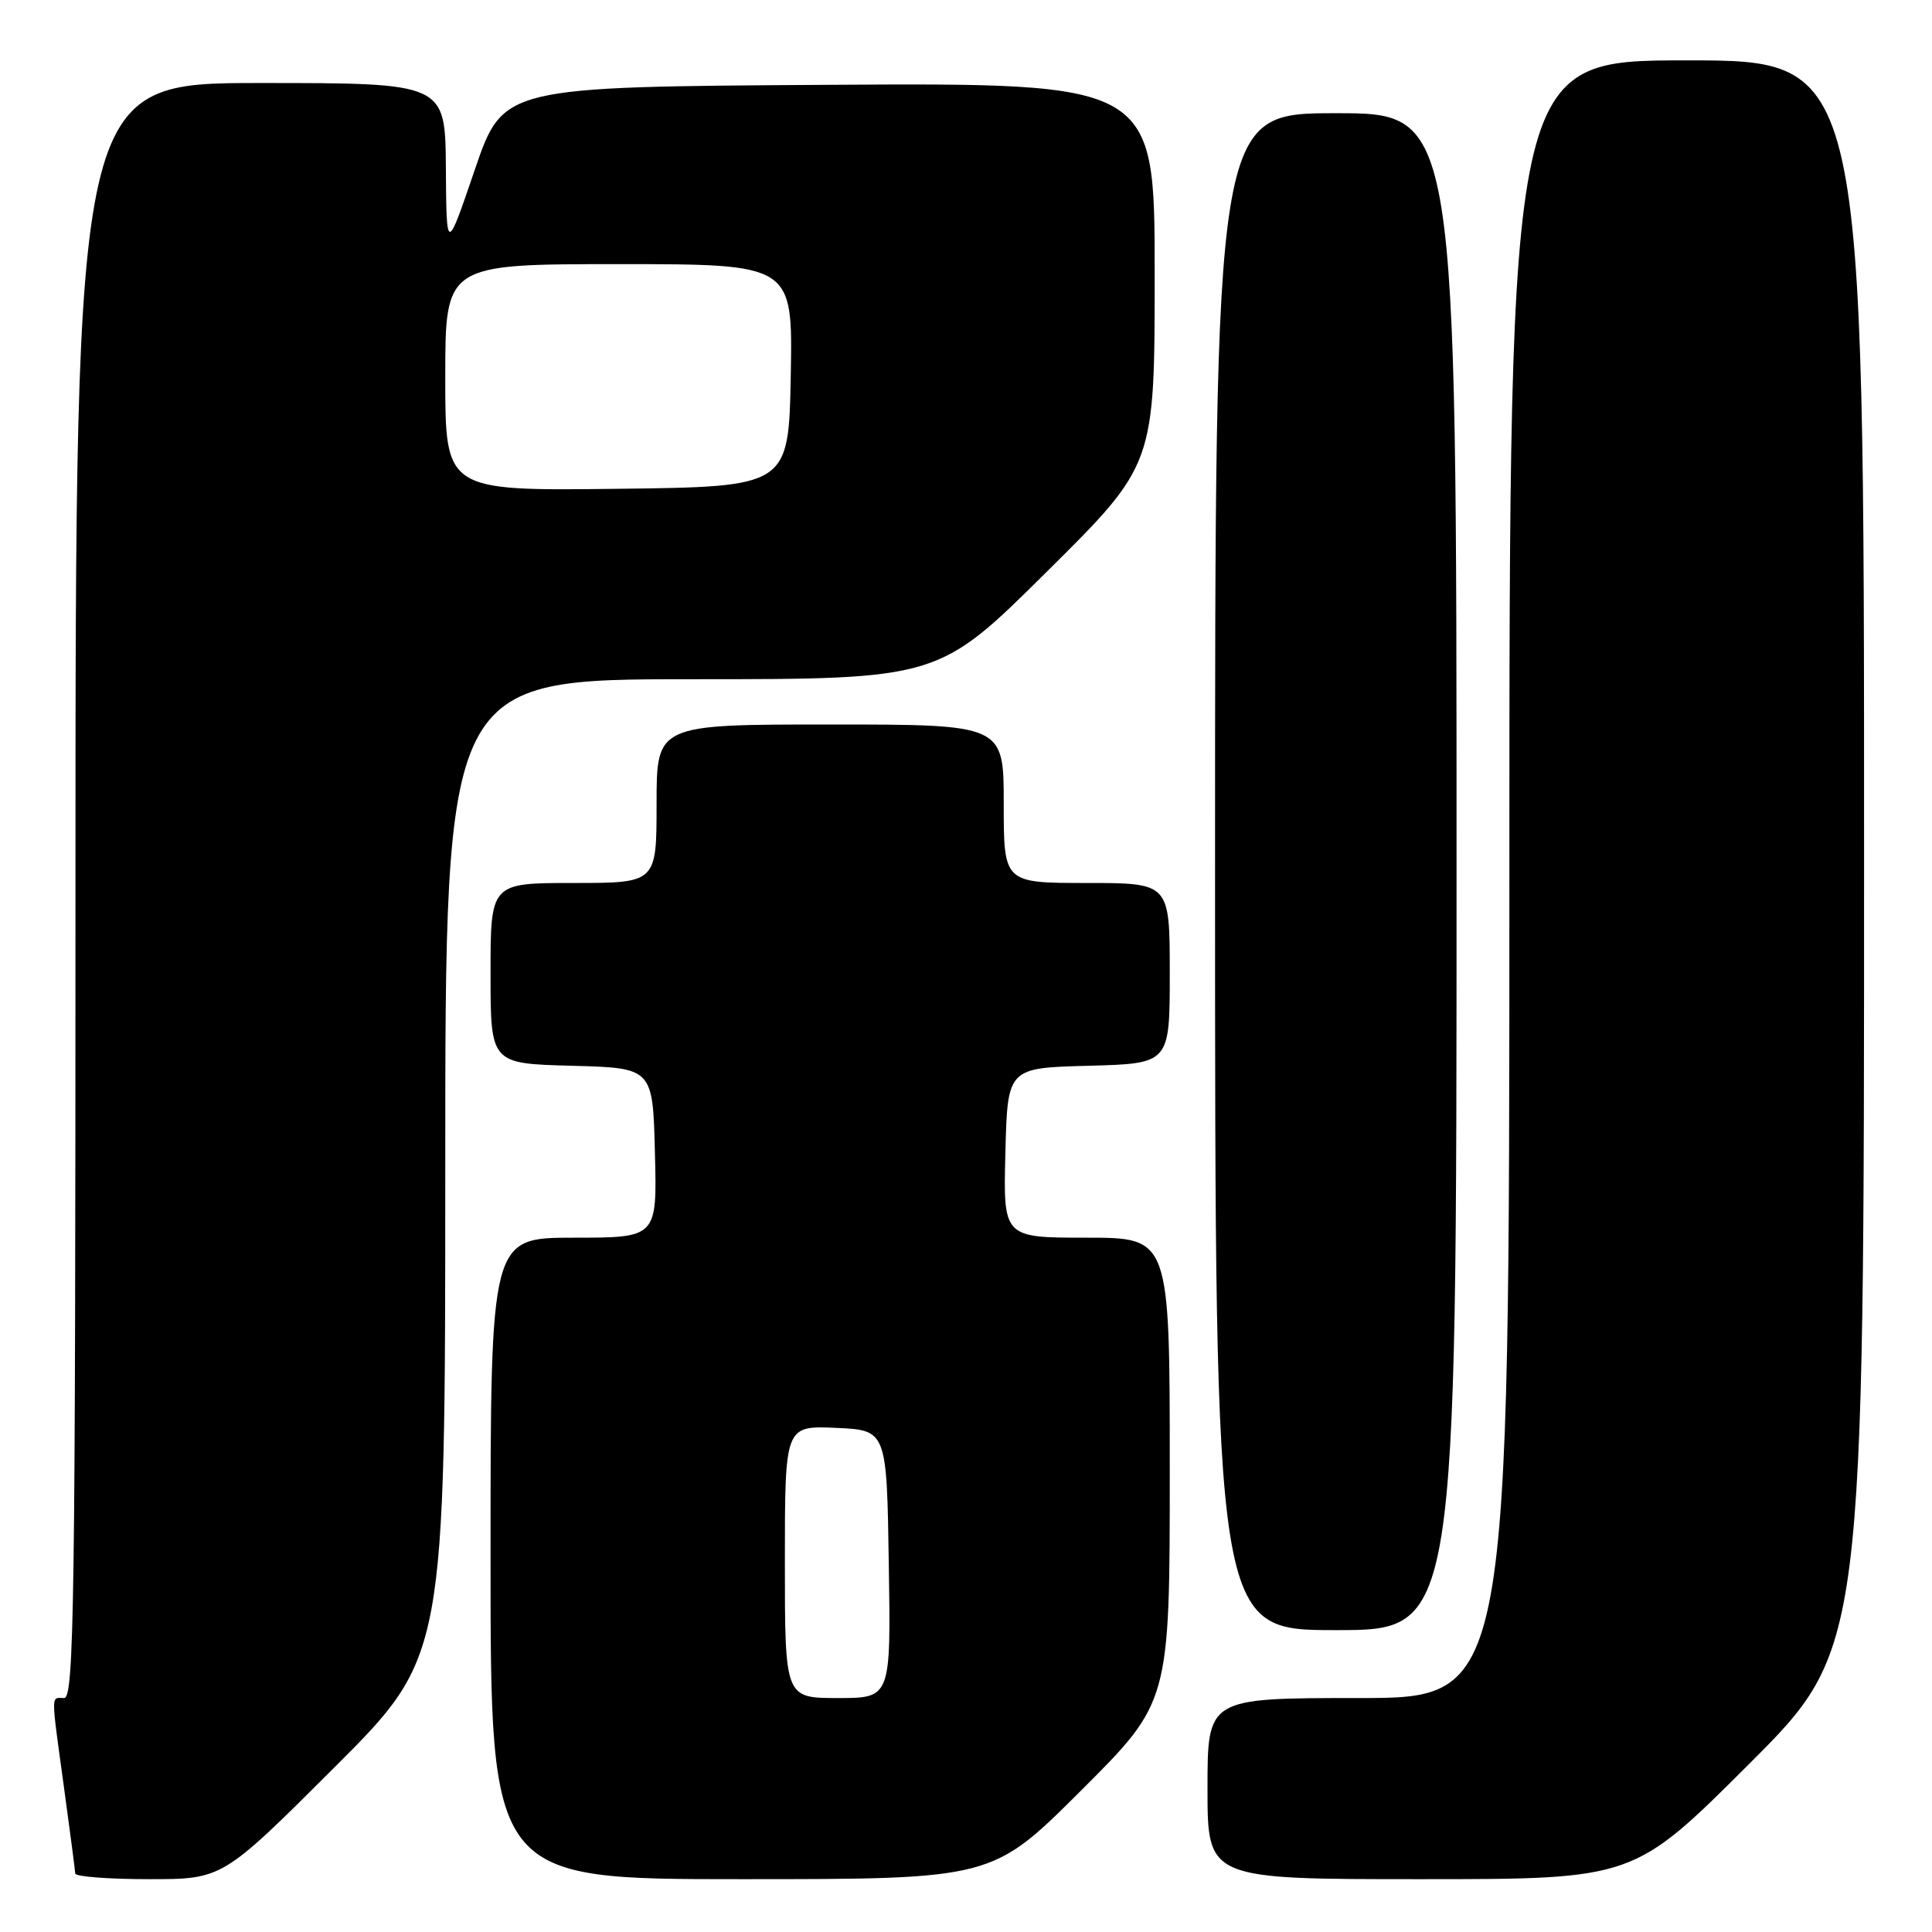 <?xml version="1.0" encoding="UTF-8" standalone="no"?>
<!DOCTYPE svg PUBLIC "-//W3C//DTD SVG 1.1//EN" "http://www.w3.org/Graphics/SVG/1.1/DTD/svg11.dtd" >
<svg xmlns="http://www.w3.org/2000/svg" xmlns:xlink="http://www.w3.org/1999/xlink" version="1.1" viewBox="0 0 256 256">
 <g >
 <path fill="currentColor"
d=" M 44.24 234.26 C 59.00 219.53 59.00 219.53 59.00 154.76 C 59.00 90.00 59.00 90.00 91.67 90.00 C 124.35 90.00 124.35 90.00 138.67 75.79 C 153.00 61.59 153.00 61.59 153.00 36.28 C 153.00 10.98 153.00 10.98 109.83 11.24 C 66.67 11.50 66.67 11.50 62.91 22.50 C 59.16 33.50 59.16 33.50 59.08 22.25 C 59.00 11.00 59.00 11.00 34.50 11.00 C 10.00 11.00 10.00 11.00 10.00 118.00 C 10.00 212.44 9.82 225.00 8.50 225.00 C 6.72 225.00 6.72 223.99 8.50 237.00 C 9.29 242.78 9.95 247.84 9.97 248.25 C 9.99 248.66 14.38 249.00 19.74 249.00 C 29.48 249.00 29.48 249.00 44.24 234.26 Z  M 143.23 237.27 C 155.00 225.53 155.00 225.53 155.00 194.77 C 155.00 164.00 155.00 164.00 143.97 164.00 C 132.93 164.00 132.93 164.00 133.22 152.75 C 133.50 141.50 133.50 141.50 144.25 141.22 C 155.00 140.93 155.00 140.93 155.00 128.97 C 155.00 117.00 155.00 117.00 144.00 117.00 C 133.00 117.00 133.00 117.00 133.00 106.50 C 133.00 96.00 133.00 96.00 110.00 96.00 C 87.00 96.00 87.00 96.00 87.00 106.50 C 87.00 117.00 87.00 117.00 76.00 117.00 C 65.00 117.00 65.00 117.00 65.00 128.97 C 65.00 140.93 65.00 140.93 75.75 141.22 C 86.50 141.50 86.50 141.50 86.78 152.75 C 87.07 164.00 87.07 164.00 76.03 164.00 C 65.00 164.00 65.00 164.00 65.00 206.50 C 65.00 249.00 65.00 249.00 98.23 249.00 C 131.47 249.00 131.47 249.00 143.23 237.27 Z  M 231.74 233.76 C 247.00 218.52 247.00 218.52 247.00 113.26 C 247.00 8.00 247.00 8.00 223.50 8.00 C 200.00 8.00 200.00 8.00 200.00 116.50 C 200.00 225.00 200.00 225.00 180.00 225.00 C 160.00 225.00 160.00 225.00 160.00 237.00 C 160.00 249.00 160.00 249.00 188.24 249.00 C 216.48 249.00 216.48 249.00 231.74 233.76 Z  M 193.00 115.50 C 193.00 15.00 193.00 15.00 177.00 15.00 C 161.00 15.00 161.00 15.00 161.00 115.50 C 161.00 216.00 161.00 216.00 177.00 216.00 C 193.00 216.00 193.00 216.00 193.00 115.50 Z  M 59.00 50.02 C 59.00 35.00 59.00 35.00 82.03 35.00 C 105.05 35.00 105.05 35.00 104.78 49.75 C 104.50 64.50 104.50 64.50 81.75 64.77 C 59.00 65.04 59.00 65.04 59.00 50.02 Z  M 104.00 206.95 C 104.00 188.91 104.00 188.91 110.75 189.20 C 117.50 189.50 117.50 189.50 117.77 207.25 C 118.05 225.00 118.05 225.00 111.02 225.00 C 104.00 225.00 104.00 225.00 104.00 206.95 Z "/>
</g>
</svg>